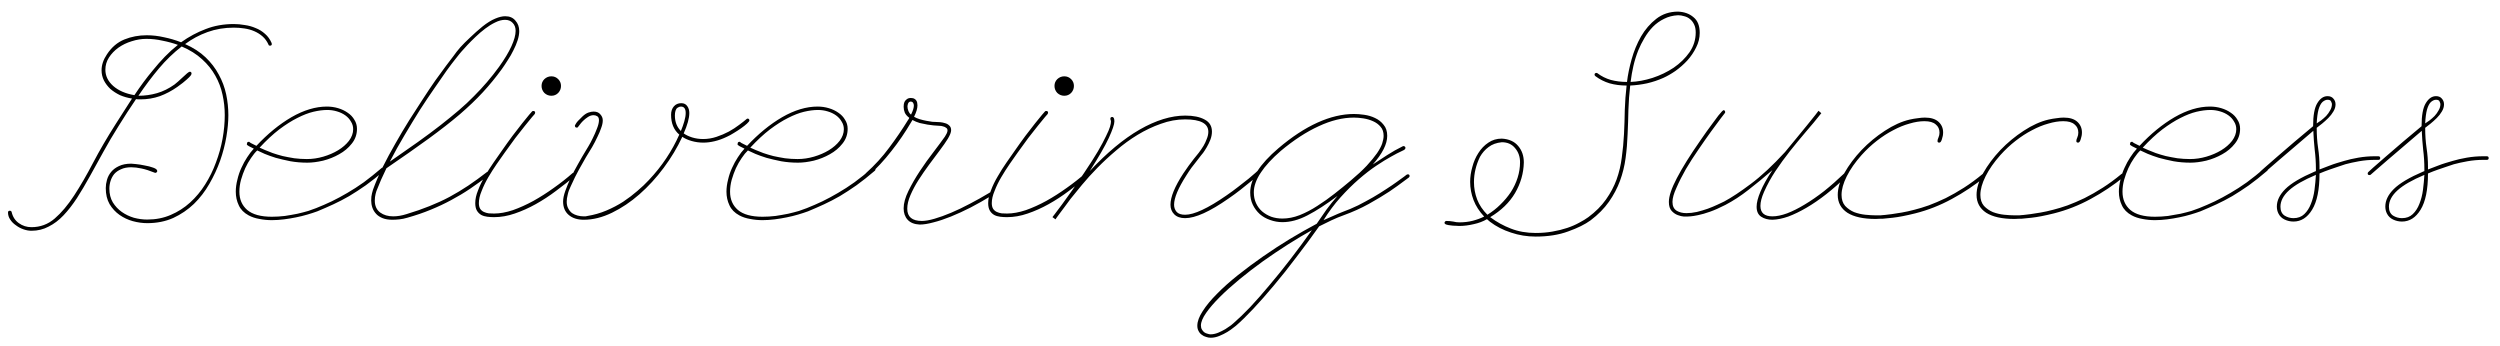 <svg width="195" height="27" viewBox="0 0 195 27" fill="none" xmlns="http://www.w3.org/2000/svg">
<path d="M21.188 3.359C21.188 3.37 21.188 3.38 21.188 3.391C21.198 3.401 21.203 3.411 21.203 3.422C21.203 3.516 21.156 3.562 21.062 3.562C20.99 3.562 20.948 3.531 20.938 3.469C20.823 3.219 20.672 3.01 20.484 2.844C20.297 2.677 20.083 2.542 19.844 2.438C19.604 2.333 19.344 2.26 19.062 2.219C18.792 2.177 18.516 2.156 18.234 2.156C17.505 2.156 16.823 2.271 16.188 2.5C15.552 2.729 14.969 3.042 14.438 3.438C15.073 3.719 15.604 4.062 16.031 4.469C16.458 4.875 16.802 5.323 17.062 5.812C17.333 6.302 17.526 6.818 17.641 7.359C17.755 7.901 17.812 8.443 17.812 8.984C17.812 9.495 17.76 10.057 17.656 10.672C17.552 11.287 17.391 11.906 17.172 12.531C16.953 13.146 16.672 13.75 16.328 14.344C15.995 14.927 15.594 15.448 15.125 15.906C14.656 16.354 14.12 16.719 13.516 17C12.912 17.271 12.234 17.406 11.484 17.406C11.12 17.406 10.745 17.354 10.359 17.25C9.984 17.146 9.641 16.984 9.328 16.766C9.016 16.547 8.755 16.266 8.547 15.922C8.349 15.578 8.25 15.162 8.25 14.672C8.25 14.463 8.281 14.25 8.344 14.031C8.406 13.802 8.516 13.594 8.672 13.406C8.828 13.219 9.031 13.068 9.281 12.953C9.542 12.828 9.859 12.766 10.234 12.766C10.266 12.766 10.385 12.776 10.594 12.797C10.812 12.818 11.042 12.854 11.281 12.906C11.531 12.948 11.755 13.005 11.953 13.078C12.162 13.151 12.266 13.24 12.266 13.344C12.266 13.375 12.25 13.406 12.219 13.438C12.188 13.469 12.151 13.484 12.109 13.484C12.088 13.484 12.073 13.479 12.062 13.469C11.677 13.312 11.333 13.203 11.031 13.141C10.74 13.078 10.474 13.047 10.234 13.047C9.922 13.047 9.656 13.099 9.438 13.203C9.219 13.297 9.042 13.422 8.906 13.578C8.781 13.734 8.688 13.912 8.625 14.109C8.562 14.307 8.531 14.51 8.531 14.719C8.531 15.125 8.62 15.479 8.797 15.781C8.984 16.083 9.219 16.333 9.5 16.531C9.781 16.729 10.094 16.88 10.438 16.984C10.792 17.078 11.141 17.125 11.484 17.125C12.151 17.125 12.76 17.005 13.312 16.766C13.875 16.526 14.38 16.203 14.828 15.797C15.276 15.391 15.667 14.922 16 14.391C16.344 13.849 16.625 13.276 16.844 12.672C17.073 12.068 17.245 11.453 17.359 10.828C17.474 10.193 17.531 9.578 17.531 8.984C17.531 8.443 17.474 7.911 17.359 7.391C17.245 6.859 17.057 6.365 16.797 5.906C16.537 5.438 16.193 5.01 15.766 4.625C15.338 4.229 14.807 3.896 14.172 3.625C13.537 4.115 12.943 4.688 12.391 5.344C11.849 5.99 11.318 6.698 10.797 7.469C11.297 7.469 11.781 7.401 12.25 7.266C12.719 7.13 13.172 6.906 13.609 6.594C13.682 6.542 13.776 6.464 13.891 6.359C14.016 6.245 14.141 6.13 14.266 6.016C14.391 5.901 14.5 5.802 14.594 5.719C14.698 5.635 14.766 5.594 14.797 5.594C14.891 5.594 14.938 5.641 14.938 5.734C14.938 5.724 14.938 5.729 14.938 5.75C14.948 5.76 14.927 5.807 14.875 5.891C14.823 5.964 14.713 6.073 14.547 6.219C14.391 6.365 14.151 6.552 13.828 6.781C13.401 7.083 12.948 7.323 12.469 7.5C11.99 7.667 11.49 7.75 10.969 7.75C10.906 7.75 10.844 7.75 10.781 7.75C10.729 7.75 10.672 7.745 10.609 7.734C10.38 8.068 10.151 8.411 9.922 8.766C9.693 9.12 9.469 9.474 9.25 9.828C8.823 10.505 8.427 11.177 8.062 11.844C7.698 12.51 7.344 13.151 7 13.766C6.667 14.37 6.333 14.932 6 15.453C5.667 15.963 5.318 16.412 4.953 16.797C4.599 17.172 4.214 17.463 3.797 17.672C3.391 17.891 2.943 18 2.453 18C2.255 18 2.052 17.963 1.844 17.891C1.625 17.818 1.427 17.713 1.25 17.578C1.062 17.453 0.911 17.302 0.797 17.125C0.682 16.958 0.625 16.776 0.625 16.578C0.625 16.484 0.672 16.438 0.766 16.438C0.839 16.438 0.885 16.469 0.906 16.531C0.99 16.906 1.177 17.198 1.469 17.406C1.76 17.615 2.089 17.719 2.453 17.719C3.141 17.719 3.745 17.495 4.266 17.047C4.786 16.599 5.292 16 5.781 15.25C6.271 14.5 6.766 13.646 7.266 12.688C7.776 11.719 8.359 10.719 9.016 9.688C9.224 9.354 9.438 9.021 9.656 8.688C9.875 8.354 10.088 8.021 10.297 7.688C9.964 7.635 9.651 7.547 9.359 7.422C9.078 7.286 8.828 7.125 8.609 6.938C8.401 6.74 8.234 6.521 8.109 6.281C7.984 6.031 7.922 5.766 7.922 5.484C7.922 5.068 8.062 4.651 8.344 4.234C8.708 3.682 9.161 3.297 9.703 3.078C10.245 2.859 10.823 2.75 11.438 2.75C11.896 2.75 12.349 2.802 12.797 2.906C13.255 3 13.698 3.13 14.125 3.297C14.74 2.859 15.38 2.516 16.047 2.266C16.713 2.005 17.443 1.875 18.234 1.875C18.516 1.875 18.802 1.901 19.094 1.953C19.396 1.995 19.677 2.073 19.938 2.188C20.208 2.292 20.453 2.443 20.672 2.641C20.891 2.828 21.062 3.068 21.188 3.359ZM11.922 5.484C12.224 5.109 12.537 4.755 12.859 4.422C13.182 4.089 13.521 3.781 13.875 3.5C13.5 3.365 13.099 3.255 12.672 3.172C12.255 3.078 11.838 3.031 11.422 3.031C11.037 3.031 10.651 3.094 10.266 3.219C9.891 3.333 9.547 3.5 9.234 3.719C8.932 3.938 8.688 4.193 8.5 4.484C8.312 4.776 8.219 5.094 8.219 5.438C8.219 5.917 8.422 6.339 8.828 6.703C9.245 7.068 9.797 7.307 10.484 7.422C10.953 6.714 11.432 6.068 11.922 5.484ZM19.391 16.797C19.026 16.599 18.771 16.338 18.625 16.016C18.469 15.693 18.391 15.338 18.391 14.953C18.391 14.651 18.432 14.338 18.516 14.016C18.588 13.693 18.693 13.385 18.828 13.094C18.963 12.792 19.115 12.516 19.281 12.266C19.448 12.005 19.62 11.781 19.797 11.594C19.63 11.51 19.505 11.448 19.422 11.406C19.349 11.365 19.302 11.333 19.281 11.312C19.26 11.281 19.25 11.26 19.25 11.25C19.26 11.24 19.266 11.224 19.266 11.203C19.266 11.109 19.312 11.062 19.406 11.062C19.448 11.062 19.463 11.062 19.453 11.062C19.443 11.052 19.443 11.057 19.453 11.078C19.463 11.088 19.5 11.115 19.562 11.156C19.635 11.198 19.781 11.271 20 11.375C20.875 10.438 21.787 9.693 22.734 9.141C23.693 8.589 24.615 8.312 25.5 8.312C25.802 8.312 26.094 8.354 26.375 8.438C26.656 8.521 26.906 8.641 27.125 8.797C27.344 8.943 27.516 9.125 27.641 9.344C27.776 9.552 27.844 9.786 27.844 10.047C27.844 10.484 27.708 10.87 27.438 11.203C27.177 11.537 26.849 11.812 26.453 12.031C26.068 12.25 25.651 12.417 25.203 12.531C24.755 12.635 24.344 12.688 23.969 12.688C23.51 12.688 23.073 12.651 22.656 12.578C22.24 12.495 21.859 12.406 21.516 12.312C21.182 12.208 20.891 12.104 20.641 12C20.391 11.885 20.198 11.797 20.062 11.734C19.906 11.88 19.745 12.078 19.578 12.328C19.412 12.568 19.26 12.833 19.125 13.125C19 13.406 18.891 13.708 18.797 14.031C18.713 14.344 18.672 14.651 18.672 14.953C18.672 15.547 18.875 16.021 19.281 16.375C19.698 16.729 20.338 16.906 21.203 16.906C21.537 16.906 21.875 16.885 22.219 16.844C22.562 16.792 22.891 16.734 23.203 16.672C23.516 16.599 23.797 16.526 24.047 16.453C24.297 16.37 24.5 16.297 24.656 16.234C25.073 16.068 25.479 15.891 25.875 15.703C26.281 15.505 26.688 15.287 27.094 15.047C27.51 14.807 27.938 14.531 28.375 14.219C28.812 13.896 29.281 13.521 29.781 13.094C29.823 13.073 29.854 13.062 29.875 13.062C29.906 13.062 29.938 13.073 29.969 13.094C30 13.115 30.016 13.151 30.016 13.203C30.016 13.245 30 13.281 29.969 13.312C29.458 13.75 28.979 14.13 28.531 14.453C28.083 14.766 27.651 15.047 27.234 15.297C26.818 15.537 26.406 15.75 26 15.938C25.594 16.125 25.177 16.307 24.75 16.484C24.521 16.568 24.266 16.651 23.984 16.734C23.703 16.818 23.406 16.891 23.094 16.953C22.792 17.016 22.479 17.068 22.156 17.109C21.833 17.151 21.516 17.172 21.203 17.172C20.87 17.172 20.547 17.141 20.234 17.078C19.922 17.026 19.641 16.932 19.391 16.797ZM20.672 11.703C20.838 11.776 21.037 11.854 21.266 11.938C21.505 12.021 21.766 12.099 22.047 12.172C22.328 12.234 22.63 12.292 22.953 12.344C23.276 12.385 23.604 12.406 23.938 12.406C24.365 12.406 24.792 12.344 25.219 12.219C25.646 12.094 26.031 11.927 26.375 11.719C26.719 11.51 27 11.266 27.219 10.984C27.438 10.693 27.547 10.391 27.547 10.078C27.547 9.859 27.49 9.661 27.375 9.484C27.271 9.297 27.125 9.135 26.938 9C26.75 8.865 26.531 8.76 26.281 8.688C26.042 8.615 25.792 8.578 25.531 8.578C25.198 8.578 24.833 8.625 24.438 8.719C24.052 8.812 23.635 8.974 23.188 9.203C22.75 9.422 22.281 9.719 21.781 10.094C21.292 10.469 20.781 10.943 20.25 11.516L20.672 11.703ZM30.609 17.141C30.307 17.141 30.052 17.099 29.844 17.016C29.635 16.932 29.469 16.823 29.344 16.688C29.208 16.542 29.109 16.38 29.047 16.203C28.984 16.016 28.953 15.828 28.953 15.641C28.953 15.422 28.974 15.234 29.016 15.078C29.057 14.912 29.083 14.818 29.094 14.797C29.292 14.245 29.542 13.662 29.844 13.047C30.156 12.422 30.49 11.802 30.844 11.188C31.198 10.562 31.557 9.958 31.922 9.375C32.297 8.781 32.646 8.24 32.969 7.75C33.312 7.219 33.641 6.729 33.953 6.281C34.276 5.833 34.557 5.448 34.797 5.125C35.047 4.792 35.245 4.531 35.391 4.344C35.536 4.146 35.609 4.047 35.609 4.047C35.609 4.036 35.708 3.917 35.906 3.688C36.115 3.458 36.37 3.203 36.672 2.922C36.974 2.63 37.297 2.344 37.641 2.062C37.995 1.781 38.323 1.578 38.625 1.453C38.917 1.328 39.177 1.266 39.406 1.266C39.75 1.266 40.016 1.38 40.203 1.609C40.401 1.828 40.5 2.099 40.5 2.422C40.5 2.641 40.458 2.88 40.375 3.141C40.292 3.401 40.182 3.661 40.047 3.922C39.922 4.182 39.776 4.438 39.609 4.688C39.453 4.938 39.297 5.172 39.141 5.391C38.672 6.036 38.177 6.641 37.656 7.203C37.146 7.755 36.547 8.328 35.859 8.922C35.172 9.505 34.365 10.135 33.438 10.812C32.521 11.479 31.422 12.25 30.141 13.125C29.995 13.427 29.854 13.729 29.719 14.031C29.594 14.323 29.474 14.615 29.359 14.906C29.338 14.969 29.318 15.042 29.297 15.125C29.276 15.198 29.26 15.281 29.25 15.375C29.24 15.458 29.234 15.547 29.234 15.641C29.234 16.057 29.375 16.37 29.656 16.578C29.927 16.776 30.266 16.875 30.672 16.875C30.995 16.875 31.338 16.818 31.703 16.703C32.359 16.505 32.958 16.297 33.5 16.078C34.052 15.859 34.573 15.62 35.062 15.359C35.562 15.088 36.047 14.797 36.516 14.484C36.995 14.162 37.49 13.802 38 13.406C38.042 13.385 38.073 13.375 38.094 13.375C38.188 13.375 38.234 13.422 38.234 13.516C38.234 13.578 38.219 13.615 38.188 13.625C37.667 14.021 37.161 14.385 36.672 14.719C36.193 15.042 35.698 15.338 35.188 15.609C34.688 15.88 34.156 16.13 33.594 16.359C33.042 16.588 32.432 16.797 31.766 16.984C31.557 17.047 31.354 17.088 31.156 17.109C30.958 17.13 30.776 17.141 30.609 17.141ZM35.828 4.219C35.807 4.24 35.708 4.365 35.531 4.594C35.354 4.812 35.125 5.115 34.844 5.5C34.573 5.885 34.255 6.344 33.891 6.875C33.526 7.396 33.146 7.964 32.75 8.578C32.365 9.193 31.969 9.844 31.562 10.531C31.156 11.208 30.771 11.901 30.406 12.609C31.219 12.047 31.948 11.537 32.594 11.078C33.25 10.609 33.839 10.172 34.359 9.766C34.891 9.349 35.37 8.958 35.797 8.594C36.224 8.229 36.615 7.865 36.969 7.5C37.333 7.135 37.672 6.771 37.984 6.406C38.307 6.031 38.62 5.635 38.922 5.219C39.349 4.625 39.672 4.089 39.891 3.609C40.109 3.13 40.219 2.729 40.219 2.406C40.219 2.146 40.141 1.938 39.984 1.781C39.839 1.625 39.641 1.547 39.391 1.547C39.151 1.547 38.896 1.615 38.625 1.75C38.365 1.875 38.104 2.036 37.844 2.234C37.583 2.432 37.333 2.646 37.094 2.875C36.854 3.104 36.641 3.318 36.453 3.516C36.266 3.714 36.115 3.88 36 4.016C35.885 4.151 35.828 4.219 35.828 4.219ZM38.539 16.938C38.362 16.938 38.185 16.927 38.008 16.906C37.831 16.885 37.675 16.838 37.539 16.766C37.393 16.682 37.279 16.568 37.195 16.422C37.112 16.276 37.07 16.083 37.07 15.844C37.07 15.531 37.143 15.198 37.289 14.844C37.425 14.479 37.602 14.115 37.82 13.75C38.029 13.385 38.253 13.031 38.492 12.688C38.732 12.344 38.95 12.031 39.148 11.75C39.43 11.344 39.706 10.958 39.977 10.594C40.258 10.229 40.508 9.906 40.727 9.625C40.956 9.344 41.138 9.12 41.273 8.953C41.419 8.786 41.492 8.703 41.492 8.703C41.503 8.672 41.539 8.656 41.602 8.656C41.695 8.656 41.742 8.703 41.742 8.797C41.742 8.818 41.732 8.849 41.711 8.891C41.711 8.891 41.638 8.974 41.492 9.141C41.357 9.307 41.175 9.531 40.945 9.812C40.727 10.083 40.477 10.401 40.195 10.766C39.925 11.13 39.648 11.51 39.367 11.906C39.18 12.167 38.971 12.463 38.742 12.797C38.513 13.13 38.294 13.474 38.086 13.828C37.878 14.182 37.706 14.537 37.57 14.891C37.425 15.234 37.352 15.552 37.352 15.844C37.352 16.031 37.388 16.182 37.461 16.297C37.534 16.401 37.628 16.479 37.742 16.531C37.857 16.583 37.982 16.62 38.117 16.641C38.263 16.651 38.404 16.656 38.539 16.656C38.987 16.656 39.477 16.568 40.008 16.391C40.539 16.203 41.07 15.963 41.602 15.672C42.143 15.37 42.675 15.031 43.195 14.656C43.727 14.281 44.216 13.896 44.664 13.5C44.706 13.479 44.737 13.469 44.758 13.469C44.852 13.469 44.898 13.516 44.898 13.609C44.898 13.651 44.883 13.688 44.852 13.719C44.383 14.115 43.888 14.505 43.367 14.891C42.857 15.276 42.331 15.62 41.789 15.922C41.247 16.224 40.7 16.469 40.148 16.656C39.607 16.844 39.07 16.938 38.539 16.938ZM43.758 6.703C43.758 6.911 43.685 7.094 43.539 7.25C43.393 7.396 43.216 7.469 43.008 7.469C42.8 7.469 42.617 7.396 42.461 7.25C42.315 7.094 42.242 6.911 42.242 6.703C42.242 6.495 42.315 6.318 42.461 6.172C42.617 6.026 42.8 5.953 43.008 5.953C43.216 5.953 43.393 6.026 43.539 6.172C43.685 6.318 43.758 6.495 43.758 6.703ZM43.922 15.719C43.922 15.49 43.979 15.213 44.094 14.891C44.208 14.568 44.349 14.229 44.516 13.875C44.693 13.51 44.885 13.146 45.094 12.781C45.302 12.406 45.505 12.057 45.703 11.734C45.724 11.703 45.786 11.599 45.891 11.422C46.005 11.234 46.12 11.021 46.234 10.781C46.359 10.531 46.469 10.281 46.562 10.031C46.667 9.771 46.719 9.552 46.719 9.375C46.719 9.219 46.672 9.115 46.578 9.062C46.495 9.01 46.401 8.984 46.297 8.984C46.151 8.984 46.005 9.031 45.859 9.125C45.714 9.219 45.583 9.323 45.469 9.438C45.365 9.542 45.276 9.646 45.203 9.75C45.13 9.844 45.094 9.891 45.094 9.891C45.083 9.932 45.047 9.953 44.984 9.953C44.891 9.953 44.844 9.901 44.844 9.797C44.844 9.807 44.844 9.802 44.844 9.781C44.854 9.76 44.875 9.724 44.906 9.672C44.938 9.609 44.995 9.531 45.078 9.438C45.161 9.344 45.281 9.224 45.438 9.078C45.594 8.932 45.745 8.833 45.891 8.781C46.047 8.729 46.182 8.703 46.297 8.703C46.536 8.703 46.714 8.776 46.828 8.922C46.953 9.057 47.016 9.214 47.016 9.391C47.016 9.568 46.974 9.766 46.891 9.984C46.818 10.203 46.724 10.427 46.609 10.656C46.474 10.948 46.333 11.219 46.188 11.469C46.042 11.708 45.88 11.974 45.703 12.266C45.536 12.547 45.354 12.87 45.156 13.234C44.958 13.588 44.745 14.021 44.516 14.531C44.401 14.76 44.323 14.979 44.281 15.188C44.229 15.385 44.203 15.568 44.203 15.734C44.203 15.943 44.245 16.12 44.328 16.266C44.401 16.412 44.5 16.531 44.625 16.625C44.75 16.708 44.891 16.771 45.047 16.812C45.203 16.854 45.359 16.875 45.516 16.875C45.568 16.875 45.62 16.875 45.672 16.875C45.724 16.865 45.776 16.854 45.828 16.844C46.339 16.76 46.828 16.62 47.297 16.422C47.766 16.224 48.203 15.995 48.609 15.734C49.016 15.463 49.385 15.182 49.719 14.891C50.062 14.599 50.359 14.318 50.609 14.047C51.13 13.495 51.583 12.927 51.969 12.344C52.365 11.75 52.703 11.135 52.984 10.5C52.557 10.135 52.344 9.62 52.344 8.953C52.344 8.682 52.417 8.464 52.562 8.297C52.708 8.13 52.901 8.047 53.141 8.047C53.349 8.047 53.505 8.125 53.609 8.281C53.714 8.427 53.766 8.604 53.766 8.812C53.766 9.219 53.62 9.75 53.328 10.406C53.505 10.531 53.724 10.635 53.984 10.719C54.255 10.802 54.542 10.844 54.844 10.844C55.198 10.844 55.547 10.787 55.891 10.672C56.234 10.557 56.552 10.422 56.844 10.266C57.146 10.099 57.411 9.927 57.641 9.75C57.88 9.573 58.073 9.422 58.219 9.297C58.25 9.266 58.281 9.25 58.312 9.25C58.365 9.25 58.401 9.266 58.422 9.297C58.443 9.328 58.453 9.359 58.453 9.391C58.453 9.443 58.391 9.526 58.266 9.641C58.141 9.755 57.99 9.875 57.812 10C57.635 10.125 57.443 10.25 57.234 10.375C57.036 10.5 56.854 10.599 56.688 10.672C56.365 10.828 56.047 10.943 55.734 11.016C55.432 11.088 55.141 11.125 54.859 11.125C54.547 11.125 54.245 11.083 53.953 11C53.661 10.917 53.417 10.807 53.219 10.672C52.833 11.505 52.349 12.312 51.766 13.094C51.193 13.865 50.562 14.552 49.875 15.156C49.198 15.75 48.484 16.229 47.734 16.594C46.984 16.958 46.25 17.141 45.531 17.141C45.042 17.141 44.651 17.016 44.359 16.766C44.068 16.516 43.922 16.167 43.922 15.719ZM52.844 8.406C52.771 8.458 52.719 8.536 52.688 8.641C52.656 8.745 52.641 8.87 52.641 9.016C52.641 9.505 52.797 9.906 53.109 10.219C53.214 9.969 53.302 9.719 53.375 9.469C53.448 9.219 53.484 9 53.484 8.812C53.484 8.479 53.359 8.312 53.109 8.312C53.026 8.312 52.938 8.344 52.844 8.406ZM57.664 16.797C57.3 16.599 57.044 16.338 56.898 16.016C56.742 15.693 56.664 15.338 56.664 14.953C56.664 14.651 56.706 14.338 56.789 14.016C56.862 13.693 56.966 13.385 57.102 13.094C57.237 12.792 57.388 12.516 57.555 12.266C57.721 12.005 57.893 11.781 58.07 11.594C57.904 11.51 57.779 11.448 57.695 11.406C57.622 11.365 57.575 11.333 57.555 11.312C57.534 11.281 57.523 11.26 57.523 11.25C57.534 11.24 57.539 11.224 57.539 11.203C57.539 11.109 57.586 11.062 57.68 11.062C57.721 11.062 57.737 11.062 57.727 11.062C57.716 11.052 57.716 11.057 57.727 11.078C57.737 11.088 57.773 11.115 57.836 11.156C57.909 11.198 58.055 11.271 58.273 11.375C59.148 10.438 60.06 9.693 61.008 9.141C61.966 8.589 62.888 8.312 63.773 8.312C64.076 8.312 64.367 8.354 64.648 8.438C64.93 8.521 65.18 8.641 65.398 8.797C65.617 8.943 65.789 9.125 65.914 9.344C66.049 9.552 66.117 9.786 66.117 10.047C66.117 10.484 65.982 10.87 65.711 11.203C65.451 11.537 65.122 11.812 64.727 12.031C64.341 12.25 63.925 12.417 63.477 12.531C63.029 12.635 62.617 12.688 62.242 12.688C61.784 12.688 61.346 12.651 60.93 12.578C60.513 12.495 60.133 12.406 59.789 12.312C59.456 12.208 59.164 12.104 58.914 12C58.664 11.885 58.471 11.797 58.336 11.734C58.18 11.88 58.018 12.078 57.852 12.328C57.685 12.568 57.534 12.833 57.398 13.125C57.273 13.406 57.164 13.708 57.07 14.031C56.987 14.344 56.945 14.651 56.945 14.953C56.945 15.547 57.148 16.021 57.555 16.375C57.971 16.729 58.612 16.906 59.477 16.906C59.81 16.906 60.148 16.885 60.492 16.844C60.836 16.792 61.164 16.734 61.477 16.672C61.789 16.599 62.07 16.526 62.32 16.453C62.57 16.37 62.773 16.297 62.93 16.234C63.346 16.068 63.753 15.891 64.148 15.703C64.555 15.505 64.961 15.287 65.367 15.047C65.784 14.807 66.211 14.531 66.648 14.219C67.086 13.896 67.555 13.521 68.055 13.094C68.096 13.073 68.128 13.062 68.148 13.062C68.18 13.062 68.211 13.073 68.242 13.094C68.273 13.115 68.289 13.151 68.289 13.203C68.289 13.245 68.273 13.281 68.242 13.312C67.732 13.75 67.253 14.13 66.805 14.453C66.357 14.766 65.924 15.047 65.508 15.297C65.091 15.537 64.68 15.75 64.273 15.938C63.867 16.125 63.45 16.307 63.023 16.484C62.794 16.568 62.539 16.651 62.258 16.734C61.977 16.818 61.68 16.891 61.367 16.953C61.065 17.016 60.753 17.068 60.43 17.109C60.107 17.151 59.789 17.172 59.477 17.172C59.143 17.172 58.82 17.141 58.508 17.078C58.195 17.026 57.914 16.932 57.664 16.797ZM58.945 11.703C59.112 11.776 59.31 11.854 59.539 11.938C59.779 12.021 60.039 12.099 60.32 12.172C60.602 12.234 60.904 12.292 61.227 12.344C61.55 12.385 61.878 12.406 62.211 12.406C62.638 12.406 63.065 12.344 63.492 12.219C63.919 12.094 64.305 11.927 64.648 11.719C64.992 11.51 65.273 11.266 65.492 10.984C65.711 10.693 65.82 10.391 65.82 10.078C65.82 9.859 65.763 9.661 65.648 9.484C65.544 9.297 65.398 9.135 65.211 9C65.023 8.865 64.805 8.76 64.555 8.688C64.315 8.615 64.065 8.578 63.805 8.578C63.471 8.578 63.107 8.625 62.711 8.719C62.325 8.812 61.909 8.974 61.461 9.203C61.023 9.422 60.555 9.719 60.055 10.094C59.565 10.469 59.055 10.943 58.523 11.516L58.945 11.703ZM71.734 17.516C71.318 17.495 71.005 17.37 70.797 17.141C70.588 16.912 70.484 16.615 70.484 16.25C70.484 15.854 70.609 15.401 70.859 14.891C71.109 14.38 71.406 13.865 71.75 13.344C72.094 12.823 72.448 12.328 72.812 11.859C73.177 11.38 73.474 10.979 73.703 10.656C73.755 10.573 73.802 10.49 73.844 10.406C73.885 10.323 73.906 10.245 73.906 10.172C73.906 10.078 73.87 10.01 73.797 9.969C73.734 9.917 73.656 9.88 73.562 9.859C73.469 9.828 73.37 9.812 73.266 9.812C73.172 9.802 73.099 9.797 73.047 9.797C73.026 9.797 72.948 9.792 72.812 9.781C72.688 9.771 72.531 9.75 72.344 9.719C72.156 9.688 71.953 9.646 71.734 9.594C71.526 9.531 71.338 9.453 71.172 9.359C71.13 9.422 71.099 9.474 71.078 9.516C70.609 10.318 70.094 11.073 69.531 11.781C68.979 12.49 68.375 13.141 67.719 13.734C67.698 13.755 67.667 13.766 67.625 13.766C67.531 13.766 67.484 13.719 67.484 13.625C67.484 13.583 67.5 13.547 67.531 13.516C68.229 12.891 68.838 12.224 69.359 11.516C69.891 10.807 70.38 10.088 70.828 9.359C70.849 9.328 70.87 9.297 70.891 9.266C70.912 9.224 70.922 9.198 70.922 9.188C70.766 9.073 70.651 8.943 70.578 8.797C70.516 8.641 70.484 8.484 70.484 8.328C70.484 8.172 70.505 8.047 70.547 7.953C70.599 7.859 70.656 7.792 70.719 7.75C70.781 7.698 70.844 7.667 70.906 7.656C70.969 7.646 71.01 7.641 71.031 7.641C71.167 7.641 71.271 7.667 71.344 7.719C71.417 7.76 71.469 7.818 71.5 7.891C71.531 7.953 71.547 8.016 71.547 8.078C71.557 8.141 71.562 8.188 71.562 8.219C71.562 8.458 71.474 8.755 71.297 9.109C71.422 9.182 71.568 9.245 71.734 9.297C71.912 9.349 72.083 9.391 72.25 9.422C72.417 9.453 72.573 9.479 72.719 9.5C72.865 9.51 72.979 9.516 73.062 9.516C73.125 9.516 73.219 9.521 73.344 9.531C73.469 9.542 73.594 9.568 73.719 9.609C73.844 9.641 73.953 9.703 74.047 9.797C74.141 9.88 74.188 10 74.188 10.156C74.188 10.312 74.104 10.531 73.938 10.812C73.771 11.083 73.557 11.391 73.297 11.734C73.047 12.078 72.771 12.448 72.469 12.844C72.177 13.24 71.901 13.641 71.641 14.047C71.391 14.443 71.182 14.833 71.016 15.219C70.849 15.604 70.766 15.958 70.766 16.281C70.766 16.917 71.146 17.234 71.906 17.234C72.167 17.234 72.495 17.177 72.891 17.062C73.287 16.948 73.719 16.792 74.188 16.594C74.656 16.396 75.146 16.162 75.656 15.891C76.177 15.62 76.688 15.333 77.188 15.031C77.208 15.01 77.234 15 77.266 15C77.297 15 77.323 15.016 77.344 15.047C77.375 15.078 77.391 15.109 77.391 15.141C77.391 15.193 77.37 15.234 77.328 15.266C76.787 15.599 76.245 15.906 75.703 16.188C75.172 16.458 74.662 16.693 74.172 16.891C73.682 17.088 73.229 17.24 72.812 17.344C72.396 17.458 72.037 17.516 71.734 17.516ZM70.797 8.188C70.787 8.208 70.781 8.245 70.781 8.297C70.781 8.411 70.807 8.536 70.859 8.672C70.912 8.797 70.979 8.885 71.062 8.938C71.146 8.76 71.203 8.62 71.234 8.516C71.266 8.401 71.281 8.307 71.281 8.234C71.281 8.151 71.26 8.078 71.219 8.016C71.177 7.953 71.109 7.922 71.016 7.922C70.901 7.932 70.828 8.021 70.797 8.188ZM78.547 16.938C78.37 16.938 78.193 16.927 78.016 16.906C77.838 16.885 77.682 16.838 77.547 16.766C77.401 16.682 77.287 16.568 77.203 16.422C77.12 16.276 77.078 16.083 77.078 15.844C77.078 15.531 77.151 15.198 77.297 14.844C77.432 14.479 77.609 14.115 77.828 13.75C78.037 13.385 78.26 13.031 78.5 12.688C78.74 12.344 78.958 12.031 79.156 11.75C79.438 11.344 79.713 10.958 79.984 10.594C80.266 10.229 80.516 9.906 80.734 9.625C80.963 9.344 81.146 9.12 81.281 8.953C81.427 8.786 81.5 8.703 81.5 8.703C81.51 8.672 81.547 8.656 81.609 8.656C81.703 8.656 81.75 8.703 81.75 8.797C81.75 8.818 81.74 8.849 81.719 8.891C81.719 8.891 81.646 8.974 81.5 9.141C81.365 9.307 81.182 9.531 80.953 9.812C80.734 10.083 80.484 10.401 80.203 10.766C79.932 11.13 79.656 11.51 79.375 11.906C79.188 12.167 78.979 12.463 78.75 12.797C78.521 13.13 78.302 13.474 78.094 13.828C77.885 14.182 77.713 14.537 77.578 14.891C77.432 15.234 77.359 15.552 77.359 15.844C77.359 16.031 77.396 16.182 77.469 16.297C77.542 16.401 77.635 16.479 77.75 16.531C77.865 16.583 77.99 16.62 78.125 16.641C78.271 16.651 78.412 16.656 78.547 16.656C78.995 16.656 79.484 16.568 80.016 16.391C80.547 16.203 81.078 15.963 81.609 15.672C82.151 15.37 82.682 15.031 83.203 14.656C83.734 14.281 84.224 13.896 84.672 13.5C84.713 13.479 84.745 13.469 84.766 13.469C84.859 13.469 84.906 13.516 84.906 13.609C84.906 13.651 84.891 13.688 84.859 13.719C84.391 14.115 83.896 14.505 83.375 14.891C82.865 15.276 82.338 15.62 81.797 15.922C81.255 16.224 80.708 16.469 80.156 16.656C79.615 16.844 79.078 16.938 78.547 16.938ZM83.766 6.703C83.766 6.911 83.693 7.094 83.547 7.25C83.401 7.396 83.224 7.469 83.016 7.469C82.807 7.469 82.625 7.396 82.469 7.25C82.323 7.094 82.25 6.911 82.25 6.703C82.25 6.495 82.323 6.318 82.469 6.172C82.625 6.026 82.807 5.953 83.016 5.953C83.224 5.953 83.401 6.026 83.547 6.172C83.693 6.318 83.766 6.495 83.766 6.703ZM82.094 16.938C82.073 16.958 82.135 16.875 82.281 16.688C82.417 16.5 82.604 16.25 82.844 15.938C83.073 15.615 83.338 15.245 83.641 14.828C83.943 14.401 84.25 13.953 84.562 13.484C85.01 12.818 85.37 12.255 85.641 11.797C85.912 11.328 86.12 10.938 86.266 10.625C86.422 10.312 86.526 10.068 86.578 9.891C86.63 9.714 86.656 9.578 86.656 9.484C86.656 9.422 86.646 9.38 86.625 9.359C86.615 9.328 86.609 9.297 86.609 9.266C86.609 9.172 86.656 9.125 86.75 9.125C86.865 9.125 86.922 9.24 86.922 9.469C86.922 9.698 86.776 10.13 86.484 10.766C86.193 11.391 85.698 12.25 85 13.344C86.333 11.917 87.63 10.838 88.891 10.109C90.162 9.38 91.349 9.016 92.453 9.016C93.088 9.016 93.594 9.12 93.969 9.328C94.344 9.526 94.531 9.839 94.531 10.266C94.531 10.474 94.49 10.688 94.406 10.906C94.323 11.115 94.229 11.307 94.125 11.484C94.021 11.662 93.927 11.807 93.844 11.922C93.76 12.026 93.713 12.083 93.703 12.094C93.703 12.094 93.667 12.141 93.594 12.234C93.531 12.318 93.443 12.432 93.328 12.578C93.213 12.724 93.083 12.891 92.938 13.078C92.802 13.266 92.667 13.469 92.531 13.688C91.896 14.677 91.578 15.438 91.578 15.969C91.578 16.188 91.646 16.375 91.781 16.531C91.917 16.677 92.135 16.75 92.438 16.75C92.792 16.75 93.234 16.625 93.766 16.375C94.307 16.125 94.938 15.75 95.656 15.25C95.99 15.021 96.302 14.792 96.594 14.562C96.896 14.333 97.162 14.125 97.391 13.938C97.62 13.75 97.797 13.599 97.922 13.484C98.057 13.359 98.125 13.297 98.125 13.297C98.167 13.276 98.198 13.266 98.219 13.266C98.312 13.266 98.359 13.312 98.359 13.406C98.359 13.448 98.344 13.484 98.312 13.516C98.083 13.724 97.833 13.938 97.562 14.156C97.333 14.344 97.068 14.557 96.766 14.797C96.474 15.026 96.162 15.255 95.828 15.484C94.37 16.505 93.24 17.016 92.438 17.016C92.073 17.016 91.792 16.917 91.594 16.719C91.396 16.521 91.297 16.271 91.297 15.969C91.297 15.365 91.63 14.552 92.297 13.531C92.443 13.323 92.583 13.12 92.719 12.922C92.865 12.724 92.995 12.552 93.109 12.406C93.245 12.229 93.375 12.068 93.5 11.922C93.635 11.745 93.76 11.562 93.875 11.375C93.969 11.219 94.052 11.042 94.125 10.844C94.208 10.646 94.25 10.458 94.25 10.281C94.25 9.635 93.646 9.312 92.438 9.312C91.802 9.312 91.172 9.427 90.547 9.656C89.922 9.875 89.318 10.162 88.734 10.516C88.151 10.87 87.594 11.276 87.062 11.734C86.531 12.182 86.042 12.635 85.594 13.094C85.146 13.552 84.745 13.995 84.391 14.422C84.037 14.849 83.74 15.213 83.5 15.516C83.344 15.724 83.198 15.922 83.062 16.109C82.917 16.297 82.792 16.463 82.688 16.609C82.573 16.755 82.484 16.875 82.422 16.969C82.359 17.062 82.328 17.109 82.328 17.109L82.094 16.938ZM109.922 13.641C109.943 13.682 109.953 13.708 109.953 13.719C109.953 13.76 109.932 13.802 109.891 13.844C109.88 13.844 109.74 13.948 109.469 14.156C109.198 14.365 108.833 14.625 108.375 14.938C107.917 15.24 107.38 15.562 106.766 15.906C106.161 16.24 105.516 16.531 104.828 16.781C104.505 16.896 104.177 17.031 103.844 17.188C103.521 17.344 103.203 17.5 102.891 17.656C102.318 18.469 101.729 19.266 101.125 20.047C100.531 20.838 99.948 21.573 99.375 22.25C98.802 22.938 98.26 23.552 97.75 24.094C97.24 24.635 96.792 25.073 96.406 25.406C96.396 25.417 96.328 25.469 96.203 25.562C96.078 25.667 95.922 25.776 95.734 25.891C95.547 26.005 95.338 26.109 95.109 26.203C94.88 26.297 94.656 26.344 94.438 26.344C94.312 26.344 94.193 26.323 94.078 26.281C93.953 26.25 93.838 26.193 93.734 26.109C93.63 26.037 93.547 25.938 93.484 25.812C93.422 25.698 93.391 25.562 93.391 25.406C93.391 25.073 93.531 24.693 93.812 24.266C94.083 23.838 94.453 23.391 94.922 22.922C95.38 22.453 95.922 21.969 96.547 21.469C97.162 20.979 97.812 20.495 98.5 20.016C99.188 19.537 99.891 19.078 100.609 18.641C101.339 18.203 102.036 17.807 102.703 17.453C102.964 17.068 103.219 16.698 103.469 16.344C103.729 15.99 104.016 15.635 104.328 15.281C103.453 15.938 102.672 16.443 101.984 16.797C101.307 17.151 100.656 17.328 100.031 17.328C99.698 17.328 99.375 17.271 99.062 17.156C98.76 17.052 98.495 16.901 98.266 16.703C98.037 16.495 97.854 16.25 97.719 15.969C97.583 15.688 97.516 15.37 97.516 15.016C97.516 13.963 98.25 12.812 99.719 11.562C100.76 10.677 101.776 10.01 102.766 9.562C103.755 9.115 104.703 8.891 105.609 8.891C105.849 8.891 106.115 8.911 106.406 8.953C106.708 8.995 106.99 9.078 107.25 9.203C107.521 9.328 107.745 9.505 107.922 9.734C108.109 9.953 108.203 10.24 108.203 10.594C108.203 11.24 107.828 11.984 107.078 12.828C107.453 12.578 107.828 12.333 108.203 12.094C108.589 11.844 108.995 11.615 109.422 11.406C109.432 11.406 109.438 11.406 109.438 11.406C109.448 11.396 109.464 11.391 109.484 11.391C109.516 11.391 109.547 11.406 109.578 11.438C109.609 11.458 109.625 11.49 109.625 11.531C109.625 11.594 109.599 11.641 109.547 11.672C109.568 11.672 109.479 11.719 109.281 11.812C109.094 11.896 108.833 12.031 108.5 12.219C108.177 12.396 107.797 12.63 107.359 12.922C106.922 13.213 106.464 13.568 105.984 13.984C105.516 14.391 105.042 14.859 104.563 15.391C104.094 15.912 103.651 16.505 103.234 17.172C103.484 17.057 103.734 16.948 103.984 16.844C104.234 16.729 104.479 16.625 104.719 16.531C105.125 16.385 105.531 16.213 105.938 16.016C106.344 15.807 106.729 15.599 107.094 15.391C107.469 15.172 107.813 14.958 108.125 14.75C108.448 14.542 108.724 14.354 108.953 14.188C109.193 14.021 109.38 13.885 109.516 13.781C109.651 13.677 109.719 13.625 109.719 13.625C109.76 13.604 109.792 13.594 109.813 13.594C109.854 13.594 109.891 13.609 109.922 13.641ZM100.031 17.047C100.469 17.047 100.917 16.958 101.375 16.781C101.844 16.594 102.302 16.354 102.75 16.062C103.208 15.771 103.656 15.453 104.094 15.109C104.531 14.766 104.948 14.427 105.344 14.094C105.854 13.667 106.276 13.276 106.609 12.922C106.943 12.557 107.208 12.234 107.406 11.953C107.604 11.662 107.74 11.406 107.812 11.188C107.885 10.958 107.922 10.76 107.922 10.594C107.922 10.302 107.844 10.068 107.688 9.891C107.531 9.703 107.333 9.557 107.094 9.453C106.865 9.349 106.615 9.276 106.344 9.234C106.083 9.193 105.839 9.172 105.609 9.172C104.734 9.172 103.818 9.396 102.859 9.844C101.901 10.281 100.917 10.922 99.906 11.766C99.219 12.359 98.693 12.932 98.328 13.484C97.974 14.026 97.797 14.531 97.797 15C97.797 15.312 97.854 15.594 97.969 15.844C98.083 16.094 98.24 16.307 98.438 16.484C98.646 16.662 98.885 16.802 99.156 16.906C99.427 17 99.719 17.047 100.031 17.047ZM96.219 25.203C96.604 24.87 97.037 24.453 97.516 23.953C97.984 23.453 98.479 22.891 99 22.266C99.531 21.641 100.078 20.963 100.641 20.234C101.203 19.505 101.766 18.745 102.328 17.953C101.745 18.276 101.125 18.646 100.469 19.062C99.812 19.479 99.162 19.917 98.516 20.375C97.88 20.833 97.271 21.302 96.688 21.781C96.094 22.271 95.578 22.734 95.141 23.172C94.693 23.62 94.338 24.031 94.078 24.406C93.807 24.792 93.672 25.12 93.672 25.391C93.672 25.516 93.698 25.62 93.75 25.703C93.802 25.797 93.865 25.87 93.938 25.922C94.01 25.974 94.094 26.01 94.188 26.031C94.271 26.062 94.349 26.078 94.422 26.078C94.609 26.078 94.807 26.037 95.016 25.953C95.213 25.87 95.401 25.776 95.578 25.672C95.745 25.568 95.891 25.469 96.016 25.375C96.13 25.281 96.198 25.224 96.219 25.203ZM115.984 17.094C115.682 17.271 115.339 17.401 114.953 17.484C114.557 17.578 114.182 17.625 113.828 17.625C113.755 17.625 113.656 17.62 113.531 17.609C113.396 17.609 113.266 17.599 113.141 17.578C113.016 17.568 112.906 17.547 112.812 17.516C112.719 17.484 112.672 17.438 112.672 17.375C112.672 17.344 112.687 17.312 112.719 17.281C112.74 17.25 112.771 17.234 112.812 17.234C112.99 17.234 113.167 17.25 113.344 17.281C113.51 17.323 113.672 17.344 113.828 17.344C114.203 17.344 114.552 17.302 114.875 17.219C115.198 17.135 115.495 17.026 115.766 16.891C115.391 16.495 115.115 16.068 114.938 15.609C114.76 15.141 114.672 14.667 114.672 14.188C114.672 13.802 114.729 13.412 114.844 13.016C114.948 12.62 115.104 12.26 115.312 11.938C115.521 11.604 115.781 11.333 116.094 11.125C116.396 10.917 116.745 10.812 117.141 10.812C117.703 10.844 118.13 11.037 118.422 11.391C118.714 11.734 118.859 12.162 118.859 12.672C118.839 13.516 118.609 14.312 118.172 15.062C117.734 15.802 117.089 16.427 116.234 16.938C116.734 17.312 117.271 17.609 117.844 17.828C118.427 18.057 119.073 18.172 119.781 18.172C120.25 18.172 120.688 18.135 121.094 18.062C121.51 17.99 121.891 17.896 122.234 17.781C122.578 17.667 122.891 17.531 123.172 17.375C123.453 17.229 123.693 17.083 123.891 16.938C124.453 16.521 124.911 16.062 125.266 15.562C125.62 15.062 125.896 14.542 126.094 14C126.292 13.448 126.427 12.875 126.5 12.281C126.583 11.677 126.641 11.068 126.672 10.453C126.703 9.828 126.724 9.198 126.734 8.562C126.755 7.927 126.802 7.297 126.875 6.672C126.406 6.672 125.964 6.615 125.547 6.5C125.141 6.375 124.771 6.188 124.438 5.938C124.396 5.906 124.375 5.865 124.375 5.812C124.375 5.771 124.391 5.74 124.422 5.719C124.453 5.698 124.484 5.688 124.516 5.688C124.557 5.688 124.589 5.698 124.609 5.719C124.911 5.948 125.255 6.12 125.641 6.234C126.036 6.339 126.458 6.391 126.906 6.391C126.969 5.849 127.089 5.26 127.266 4.625C127.443 3.99 127.688 3.396 128 2.844C128.323 2.292 128.719 1.833 129.188 1.469C129.667 1.094 130.234 0.906 130.891 0.906C131.38 0.927 131.781 1.073 132.094 1.344C132.417 1.604 132.578 2.01 132.578 2.562C132.578 2.958 132.484 3.339 132.297 3.703C132.12 4.068 131.891 4.406 131.609 4.719C131.328 5.021 131.021 5.292 130.688 5.531C130.354 5.76 130.036 5.943 129.734 6.078C129.339 6.255 128.917 6.396 128.469 6.5C128.031 6.594 127.594 6.651 127.156 6.672C127.083 7.297 127.036 7.927 127.016 8.562C127.005 9.198 126.984 9.833 126.953 10.469C126.932 11.094 126.88 11.713 126.797 12.328C126.714 12.943 126.568 13.537 126.359 14.109C126.151 14.672 125.865 15.213 125.5 15.734C125.135 16.255 124.656 16.74 124.063 17.188C123.635 17.5 123.057 17.787 122.328 18.047C121.599 18.318 120.75 18.453 119.781 18.453C119.115 18.453 118.474 18.349 117.859 18.141C117.245 17.943 116.698 17.662 116.219 17.297L115.984 17.094ZM115.437 12.234C115.125 12.88 114.969 13.537 114.969 14.203C114.969 14.672 115.052 15.125 115.219 15.562C115.385 15.99 115.651 16.385 116.016 16.75C116.391 16.521 116.729 16.255 117.031 15.953C117.344 15.651 117.615 15.328 117.844 14.984C118.073 14.63 118.25 14.255 118.375 13.859C118.5 13.463 118.563 13.062 118.563 12.656C118.563 12.219 118.432 11.849 118.172 11.547C117.922 11.245 117.578 11.094 117.141 11.094C116.724 11.135 116.38 11.26 116.109 11.469C115.839 11.667 115.615 11.922 115.437 12.234ZM127.781 3.938C127.625 4.333 127.5 4.734 127.406 5.141C127.312 5.547 127.24 5.964 127.188 6.391C127.729 6.37 128.297 6.266 128.891 6.078C129.495 5.88 130.047 5.615 130.547 5.281C131.047 4.938 131.458 4.536 131.781 4.078C132.104 3.609 132.266 3.094 132.266 2.531C132.266 2.281 132.224 2.073 132.141 1.906C132.057 1.729 131.948 1.589 131.812 1.484C131.688 1.38 131.542 1.307 131.375 1.266C131.208 1.214 131.047 1.188 130.891 1.188C130.484 1.208 130.12 1.302 129.797 1.469C129.474 1.625 129.182 1.833 128.922 2.094C128.672 2.354 128.453 2.646 128.266 2.969C128.078 3.281 127.917 3.604 127.781 3.938ZM138.25 17.141C137.906 17.141 137.615 17.062 137.375 16.906C137.135 16.75 137.016 16.49 137.016 16.125C137.016 15.812 137.115 15.422 137.313 14.953C137.51 14.474 137.823 13.912 138.25 13.266C137.594 13.838 136.969 14.354 136.375 14.812C135.792 15.271 135.193 15.662 134.578 15.984C134.13 16.213 133.729 16.391 133.375 16.516C133.021 16.641 132.714 16.729 132.453 16.781C132.203 16.833 132.005 16.865 131.859 16.875C131.714 16.885 131.625 16.891 131.594 16.891C131.583 16.891 131.5 16.891 131.344 16.891C131.198 16.88 131.042 16.844 130.875 16.781C130.698 16.719 130.536 16.609 130.391 16.453C130.245 16.297 130.172 16.062 130.172 15.75C130.172 15.302 130.38 14.682 130.797 13.891C131.214 13.088 131.828 12.104 132.641 10.938C132.984 10.438 133.271 10.037 133.5 9.734C133.729 9.422 133.906 9.182 134.031 9.016C134.167 8.849 134.26 8.74 134.313 8.688C134.375 8.625 134.411 8.594 134.422 8.594C134.516 8.594 134.563 8.646 134.563 8.75C134.563 8.781 134.552 8.807 134.531 8.828C134.531 8.828 134.427 8.964 134.219 9.234C134.021 9.495 133.771 9.833 133.469 10.25C133.167 10.667 132.839 11.135 132.484 11.656C132.13 12.167 131.802 12.677 131.5 13.188C131.208 13.698 130.964 14.182 130.766 14.641C130.557 15.088 130.453 15.458 130.453 15.75C130.453 16.073 130.562 16.302 130.781 16.438C130.99 16.562 131.245 16.625 131.547 16.625C131.797 16.625 132.068 16.594 132.359 16.531C132.651 16.458 132.932 16.375 133.203 16.281C133.484 16.177 133.734 16.073 133.953 15.969C134.182 15.865 134.359 15.781 134.484 15.719C135.068 15.406 135.76 14.948 136.563 14.344C137.375 13.74 138.266 12.912 139.234 11.859C139.516 11.526 139.807 11.172 140.109 10.797C140.422 10.422 140.703 10.078 140.953 9.766C141.214 9.443 141.427 9.177 141.594 8.969C141.76 8.75 141.844 8.641 141.844 8.641L142.063 8.828C141.677 9.318 141.271 9.807 140.844 10.297C140.427 10.787 140.016 11.287 139.609 11.797C139.214 12.297 138.839 12.812 138.484 13.344C138.141 13.865 137.844 14.406 137.594 14.969C137.406 15.396 137.313 15.76 137.313 16.062C137.313 16.604 137.625 16.875 138.25 16.875C138.583 16.875 138.964 16.797 139.391 16.641C139.828 16.474 140.286 16.245 140.766 15.953C141.255 15.662 141.76 15.312 142.281 14.906C142.802 14.49 143.323 14.031 143.844 13.531C143.885 13.51 143.922 13.5 143.953 13.5C144.036 13.5 144.078 13.547 144.078 13.641C144.078 13.682 144.068 13.713 144.047 13.734C143.516 14.255 142.984 14.724 142.453 15.141C141.922 15.557 141.406 15.912 140.906 16.203C140.406 16.495 139.932 16.724 139.484 16.891C139.036 17.047 138.625 17.13 138.25 17.141ZM146.297 17.078C145.339 17.078 144.604 16.917 144.094 16.594C143.594 16.26 143.344 15.797 143.344 15.203C143.344 14.682 143.516 14.115 143.859 13.5C144.214 12.875 144.661 12.276 145.203 11.703C145.755 11.13 146.359 10.63 147.016 10.203C147.682 9.766 148.328 9.474 148.953 9.328C149.182 9.276 149.396 9.24 149.594 9.219C149.792 9.188 149.974 9.172 150.141 9.172C150.609 9.172 150.964 9.281 151.203 9.5C151.443 9.719 151.563 9.995 151.563 10.328C151.563 10.505 151.531 10.682 151.469 10.859C151.417 11.037 151.349 11.125 151.266 11.125C151.172 11.125 151.125 11.083 151.125 11C151.125 10.927 151.151 10.833 151.203 10.719C151.255 10.604 151.281 10.479 151.281 10.344C151.281 10.073 151.182 9.859 150.984 9.703C150.797 9.536 150.505 9.453 150.109 9.453C149.745 9.453 149.354 9.516 148.938 9.641C148.521 9.755 148.099 9.927 147.672 10.156C147.245 10.375 146.818 10.651 146.391 10.984C145.974 11.307 145.578 11.677 145.203 12.094C144.703 12.656 144.318 13.208 144.047 13.75C143.776 14.292 143.641 14.776 143.641 15.203C143.641 15.557 143.734 15.844 143.922 16.062C144.12 16.271 144.354 16.432 144.625 16.547C144.906 16.651 145.198 16.719 145.5 16.75C145.812 16.781 146.083 16.797 146.313 16.797C146.458 16.797 146.578 16.797 146.672 16.797C146.766 16.787 146.818 16.781 146.828 16.781C146.828 16.781 146.891 16.776 147.016 16.766C147.151 16.755 147.328 16.734 147.547 16.703C147.776 16.672 148.042 16.63 148.344 16.578C148.646 16.526 148.974 16.453 149.328 16.359C149.661 16.276 150.036 16.162 150.453 16.016C150.87 15.859 151.307 15.672 151.766 15.453C152.224 15.224 152.698 14.953 153.188 14.641C153.677 14.328 154.167 13.969 154.656 13.562C154.698 13.542 154.729 13.531 154.75 13.531C154.844 13.531 154.891 13.578 154.891 13.672C154.891 13.734 154.875 13.771 154.844 13.781C154.042 14.438 153.177 15.016 152.25 15.516C151.333 16.016 150.38 16.391 149.391 16.641C148.682 16.818 148.094 16.932 147.625 16.984C147.156 17.037 146.896 17.062 146.844 17.062C146.823 17.062 146.76 17.062 146.656 17.062C146.563 17.073 146.443 17.078 146.297 17.078ZM157.125 17.078C156.167 17.078 155.432 16.917 154.922 16.594C154.422 16.26 154.172 15.797 154.172 15.203C154.172 14.682 154.344 14.115 154.688 13.5C155.042 12.875 155.49 12.276 156.031 11.703C156.583 11.13 157.188 10.63 157.844 10.203C158.51 9.766 159.156 9.474 159.781 9.328C160.01 9.276 160.224 9.24 160.422 9.219C160.62 9.188 160.802 9.172 160.969 9.172C161.438 9.172 161.792 9.281 162.031 9.5C162.271 9.719 162.391 9.995 162.391 10.328C162.391 10.505 162.359 10.682 162.297 10.859C162.245 11.037 162.177 11.125 162.094 11.125C162 11.125 161.953 11.083 161.953 11C161.953 10.927 161.979 10.833 162.031 10.719C162.083 10.604 162.109 10.479 162.109 10.344C162.109 10.073 162.01 9.859 161.812 9.703C161.625 9.536 161.333 9.453 160.938 9.453C160.573 9.453 160.182 9.516 159.766 9.641C159.349 9.755 158.927 9.927 158.5 10.156C158.073 10.375 157.646 10.651 157.219 10.984C156.802 11.307 156.406 11.677 156.031 12.094C155.531 12.656 155.146 13.208 154.875 13.75C154.604 14.292 154.469 14.776 154.469 15.203C154.469 15.557 154.562 15.844 154.75 16.062C154.948 16.271 155.182 16.432 155.453 16.547C155.734 16.651 156.026 16.719 156.328 16.75C156.641 16.781 156.911 16.797 157.141 16.797C157.286 16.797 157.406 16.797 157.5 16.797C157.594 16.787 157.646 16.781 157.656 16.781C157.656 16.781 157.719 16.776 157.844 16.766C157.979 16.755 158.156 16.734 158.375 16.703C158.604 16.672 158.87 16.63 159.172 16.578C159.474 16.526 159.802 16.453 160.156 16.359C160.49 16.276 160.865 16.162 161.281 16.016C161.698 15.859 162.135 15.672 162.594 15.453C163.052 15.224 163.526 14.953 164.016 14.641C164.505 14.328 164.995 13.969 165.484 13.562C165.526 13.542 165.557 13.531 165.578 13.531C165.672 13.531 165.719 13.578 165.719 13.672C165.719 13.734 165.703 13.771 165.672 13.781C164.87 14.438 164.005 15.016 163.078 15.516C162.161 16.016 161.208 16.391 160.219 16.641C159.51 16.818 158.922 16.932 158.453 16.984C157.984 17.037 157.724 17.062 157.672 17.062C157.651 17.062 157.589 17.062 157.484 17.062C157.391 17.073 157.271 17.078 157.125 17.078ZM166.273 16.797C165.909 16.599 165.654 16.338 165.508 16.016C165.352 15.693 165.273 15.338 165.273 14.953C165.273 14.651 165.315 14.338 165.398 14.016C165.471 13.693 165.576 13.385 165.711 13.094C165.846 12.792 165.997 12.516 166.164 12.266C166.331 12.005 166.503 11.781 166.68 11.594C166.513 11.51 166.388 11.448 166.305 11.406C166.232 11.365 166.185 11.333 166.164 11.312C166.143 11.281 166.133 11.26 166.133 11.25C166.143 11.24 166.148 11.224 166.148 11.203C166.148 11.109 166.195 11.062 166.289 11.062C166.331 11.062 166.346 11.062 166.336 11.062C166.326 11.052 166.326 11.057 166.336 11.078C166.346 11.088 166.383 11.115 166.445 11.156C166.518 11.198 166.664 11.271 166.883 11.375C167.758 10.438 168.669 9.693 169.617 9.141C170.576 8.589 171.497 8.312 172.383 8.312C172.685 8.312 172.977 8.354 173.258 8.438C173.539 8.521 173.789 8.641 174.008 8.797C174.227 8.943 174.398 9.125 174.523 9.344C174.659 9.552 174.727 9.786 174.727 10.047C174.727 10.484 174.591 10.87 174.32 11.203C174.06 11.537 173.732 11.812 173.336 12.031C172.951 12.25 172.534 12.417 172.086 12.531C171.638 12.635 171.227 12.688 170.852 12.688C170.393 12.688 169.956 12.651 169.539 12.578C169.122 12.495 168.742 12.406 168.398 12.312C168.065 12.208 167.773 12.104 167.523 12C167.273 11.885 167.081 11.797 166.945 11.734C166.789 11.88 166.628 12.078 166.461 12.328C166.294 12.568 166.143 12.833 166.008 13.125C165.883 13.406 165.773 13.708 165.68 14.031C165.596 14.344 165.555 14.651 165.555 14.953C165.555 15.547 165.758 16.021 166.164 16.375C166.581 16.729 167.221 16.906 168.086 16.906C168.419 16.906 168.758 16.885 169.102 16.844C169.445 16.792 169.773 16.734 170.086 16.672C170.398 16.599 170.68 16.526 170.93 16.453C171.18 16.37 171.383 16.297 171.539 16.234C171.956 16.068 172.362 15.891 172.758 15.703C173.164 15.505 173.57 15.287 173.977 15.047C174.393 14.807 174.82 14.531 175.258 14.219C175.695 13.896 176.164 13.521 176.664 13.094C176.706 13.073 176.737 13.062 176.758 13.062C176.789 13.062 176.82 13.073 176.852 13.094C176.883 13.115 176.898 13.151 176.898 13.203C176.898 13.245 176.883 13.281 176.852 13.312C176.341 13.75 175.862 14.13 175.414 14.453C174.966 14.766 174.534 15.047 174.117 15.297C173.701 15.537 173.289 15.75 172.883 15.938C172.477 16.125 172.06 16.307 171.633 16.484C171.404 16.568 171.148 16.651 170.867 16.734C170.586 16.818 170.289 16.891 169.977 16.953C169.674 17.016 169.362 17.068 169.039 17.109C168.716 17.151 168.398 17.172 168.086 17.172C167.753 17.172 167.43 17.141 167.117 17.078C166.805 17.026 166.523 16.932 166.273 16.797ZM167.555 11.703C167.721 11.776 167.919 11.854 168.148 11.938C168.388 12.021 168.648 12.099 168.93 12.172C169.211 12.234 169.513 12.292 169.836 12.344C170.159 12.385 170.487 12.406 170.82 12.406C171.247 12.406 171.674 12.344 172.102 12.219C172.529 12.094 172.914 11.927 173.258 11.719C173.602 11.51 173.883 11.266 174.102 10.984C174.32 10.693 174.43 10.391 174.43 10.078C174.43 9.859 174.372 9.661 174.258 9.484C174.154 9.297 174.008 9.135 173.82 9C173.633 8.865 173.414 8.76 173.164 8.688C172.924 8.615 172.674 8.578 172.414 8.578C172.081 8.578 171.716 8.625 171.32 8.719C170.935 8.812 170.518 8.974 170.07 9.203C169.633 9.422 169.164 9.719 168.664 10.094C168.174 10.469 167.664 10.943 167.133 11.516L167.555 11.703ZM177.719 16.656C177.635 16.49 177.594 16.307 177.594 16.109C177.594 15.641 177.813 15.188 178.25 14.75C178.698 14.302 179.469 13.844 180.562 13.375C180.615 13.375 180.641 13.354 180.641 13.312C180.641 13.271 180.641 13.234 180.641 13.203C180.641 12.672 180.609 12.167 180.547 11.688C180.495 11.198 180.458 10.703 180.438 10.203C179.969 10.599 179.5 11 179.031 11.406C178.563 11.802 178.135 12.167 177.75 12.5C177.375 12.823 177.062 13.094 176.812 13.312C176.573 13.521 176.453 13.625 176.453 13.625C176.432 13.646 176.401 13.656 176.359 13.656C176.266 13.656 176.219 13.615 176.219 13.531C176.219 13.49 176.234 13.453 176.266 13.422C176.266 13.412 176.391 13.297 176.641 13.078C176.901 12.849 177.229 12.562 177.625 12.219C178.031 11.865 178.479 11.479 178.969 11.062C179.458 10.646 179.943 10.24 180.422 9.844C180.422 9 180.531 8.401 180.75 8.047C180.969 7.682 181.234 7.5 181.547 7.5C181.745 7.5 181.896 7.562 182 7.688C182.115 7.812 182.172 7.964 182.172 8.141C182.172 8.328 182.115 8.516 182 8.703C181.896 8.88 181.766 9.047 181.609 9.203C181.453 9.359 181.292 9.505 181.125 9.641C180.958 9.766 180.818 9.875 180.703 9.969C180.703 10.531 180.74 11.057 180.813 11.547C180.885 12.026 180.922 12.51 180.922 13V13.219C181.182 13.115 181.427 13.021 181.656 12.938C181.896 12.844 182.104 12.771 182.281 12.719C182.49 12.656 182.682 12.599 182.859 12.547C183.172 12.453 183.536 12.37 183.953 12.297C184.38 12.224 184.807 12.188 185.234 12.188C185.318 12.188 185.406 12.188 185.5 12.188C185.604 12.188 185.656 12.234 185.656 12.328C185.656 12.422 185.609 12.469 185.516 12.469H185.25C184.833 12.469 184.417 12.505 184 12.578C183.594 12.651 183.24 12.729 182.938 12.812L182.328 13.016C182.141 13.078 181.927 13.151 181.688 13.234C181.448 13.318 181.193 13.417 180.922 13.531C180.922 14.792 180.729 15.734 180.344 16.359C179.969 16.974 179.484 17.281 178.891 17.281C178.651 17.281 178.422 17.229 178.203 17.125C177.984 17.021 177.823 16.865 177.719 16.656ZM180.641 13.641C179.693 14.037 178.995 14.438 178.547 14.844C178.099 15.25 177.875 15.677 177.875 16.125C177.875 16.438 177.979 16.667 178.188 16.812C178.406 16.948 178.641 17.016 178.891 17.016C179.234 17.016 179.516 16.912 179.734 16.703C179.953 16.495 180.125 16.229 180.25 15.906C180.385 15.573 180.479 15.208 180.531 14.812C180.583 14.406 180.62 14.016 180.641 13.641ZM181.156 7.953C181.031 8.068 180.927 8.266 180.844 8.547C180.771 8.828 180.724 9.188 180.703 9.625C180.797 9.562 180.911 9.484 181.047 9.391C181.182 9.286 181.313 9.172 181.438 9.047C181.563 8.911 181.667 8.766 181.75 8.609C181.844 8.453 181.891 8.286 181.891 8.109C181.891 8.078 181.87 8.016 181.828 7.922C181.797 7.828 181.703 7.781 181.547 7.781C181.422 7.781 181.292 7.839 181.156 7.953ZM186.18 16.656C186.096 16.49 186.055 16.307 186.055 16.109C186.055 15.641 186.273 15.188 186.711 14.75C187.159 14.302 187.93 13.844 189.023 13.375C189.076 13.375 189.102 13.354 189.102 13.312C189.102 13.271 189.102 13.234 189.102 13.203C189.102 12.672 189.07 12.167 189.008 11.688C188.956 11.198 188.919 10.703 188.898 10.203C188.43 10.599 187.961 11 187.492 11.406C187.023 11.802 186.596 12.167 186.211 12.5C185.836 12.823 185.523 13.094 185.273 13.312C185.034 13.521 184.914 13.625 184.914 13.625C184.893 13.646 184.862 13.656 184.82 13.656C184.727 13.656 184.68 13.615 184.68 13.531C184.68 13.49 184.695 13.453 184.727 13.422C184.727 13.412 184.852 13.297 185.102 13.078C185.362 12.849 185.69 12.562 186.086 12.219C186.492 11.865 186.94 11.479 187.43 11.062C187.919 10.646 188.404 10.24 188.883 9.844C188.883 9 188.992 8.401 189.211 8.047C189.43 7.682 189.695 7.5 190.008 7.5C190.206 7.5 190.357 7.562 190.461 7.688C190.576 7.812 190.633 7.964 190.633 8.141C190.633 8.328 190.576 8.516 190.461 8.703C190.357 8.88 190.227 9.047 190.07 9.203C189.914 9.359 189.753 9.505 189.586 9.641C189.419 9.766 189.279 9.875 189.164 9.969C189.164 10.531 189.201 11.057 189.273 11.547C189.346 12.026 189.383 12.51 189.383 13V13.219C189.643 13.115 189.888 13.021 190.117 12.938C190.357 12.844 190.565 12.771 190.742 12.719C190.951 12.656 191.143 12.599 191.32 12.547C191.633 12.453 191.997 12.37 192.414 12.297C192.841 12.224 193.268 12.188 193.695 12.188C193.779 12.188 193.867 12.188 193.961 12.188C194.065 12.188 194.117 12.234 194.117 12.328C194.117 12.422 194.07 12.469 193.977 12.469H193.711C193.294 12.469 192.878 12.505 192.461 12.578C192.055 12.651 191.701 12.729 191.398 12.812L190.789 13.016C190.602 13.078 190.388 13.151 190.148 13.234C189.909 13.318 189.654 13.417 189.383 13.531C189.383 14.792 189.19 15.734 188.805 16.359C188.43 16.974 187.945 17.281 187.352 17.281C187.112 17.281 186.883 17.229 186.664 17.125C186.445 17.021 186.284 16.865 186.18 16.656ZM189.102 13.641C188.154 14.037 187.456 14.438 187.008 14.844C186.56 15.25 186.336 15.677 186.336 16.125C186.336 16.438 186.44 16.667 186.648 16.812C186.867 16.948 187.102 17.016 187.352 17.016C187.695 17.016 187.977 16.912 188.195 16.703C188.414 16.495 188.586 16.229 188.711 15.906C188.846 15.573 188.94 15.208 188.992 14.812C189.044 14.406 189.081 14.016 189.102 13.641ZM189.617 7.953C189.492 8.068 189.388 8.266 189.305 8.547C189.232 8.828 189.185 9.188 189.164 9.625C189.258 9.562 189.372 9.484 189.508 9.391C189.643 9.286 189.773 9.172 189.898 9.047C190.023 8.911 190.128 8.766 190.211 8.609C190.305 8.453 190.352 8.286 190.352 8.109C190.352 8.078 190.331 8.016 190.289 7.922C190.258 7.828 190.164 7.781 190.008 7.781C189.883 7.781 189.753 7.839 189.617 7.953Z" fill="black"/>
</svg>
